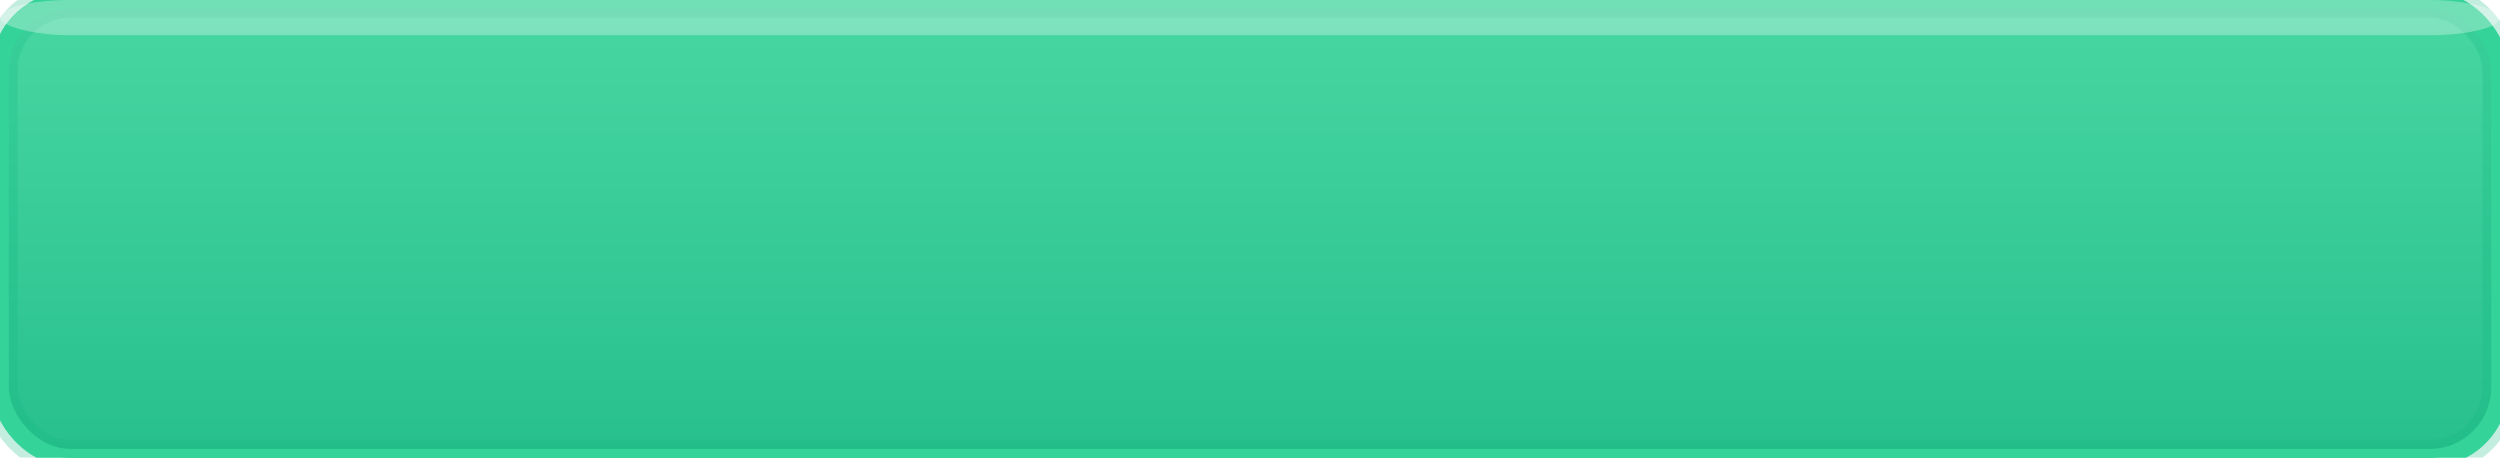 <!-- Deposit Button Hover - 142x26px (bouton vert pour déposer - hover) -->
<svg width="142" height="26" viewBox="0 0 142 26" xmlns="http://www.w3.org/2000/svg">
  <defs>
    <!-- Brighter green gradient for hover -->
    <linearGradient id="depositHoverGradient" x1="0%" y1="0%" x2="0%" y2="100%">
      <stop offset="0%" style="stop-color:#34d399;stop-opacity:0.9" />
      <stop offset="100%" style="stop-color:#10b981;stop-opacity:0.9" />
    </linearGradient>

    <!-- Glow effect -->
    <filter id="depositGlow">
      <feGaussianBlur stdDeviation="2" result="coloredBlur"/>
      <feMerge>
        <feMergeNode in="coloredBlur"/>
        <feMergeNode in="SourceGraphic"/>
      </feMerge>
    </filter>
  </defs>

  <!-- Background -->
  <rect width="142" height="26" rx="4" fill="url(#depositHoverGradient)"/>

  <!-- Glow border -->
  <rect width="142" height="26" rx="4" fill="none" stroke="#10b981" stroke-width="2" filter="url(#depositGlow)" opacity="0.5"/>

  <!-- Border -->
  <rect width="142" height="26" rx="4" fill="none" stroke="#34d399" stroke-width="1"/>

  <!-- Top highlight -->
  <rect x="0" y="0" width="142" height="2" rx="4" fill="#ffffff" opacity="0.3"/>
</svg>
